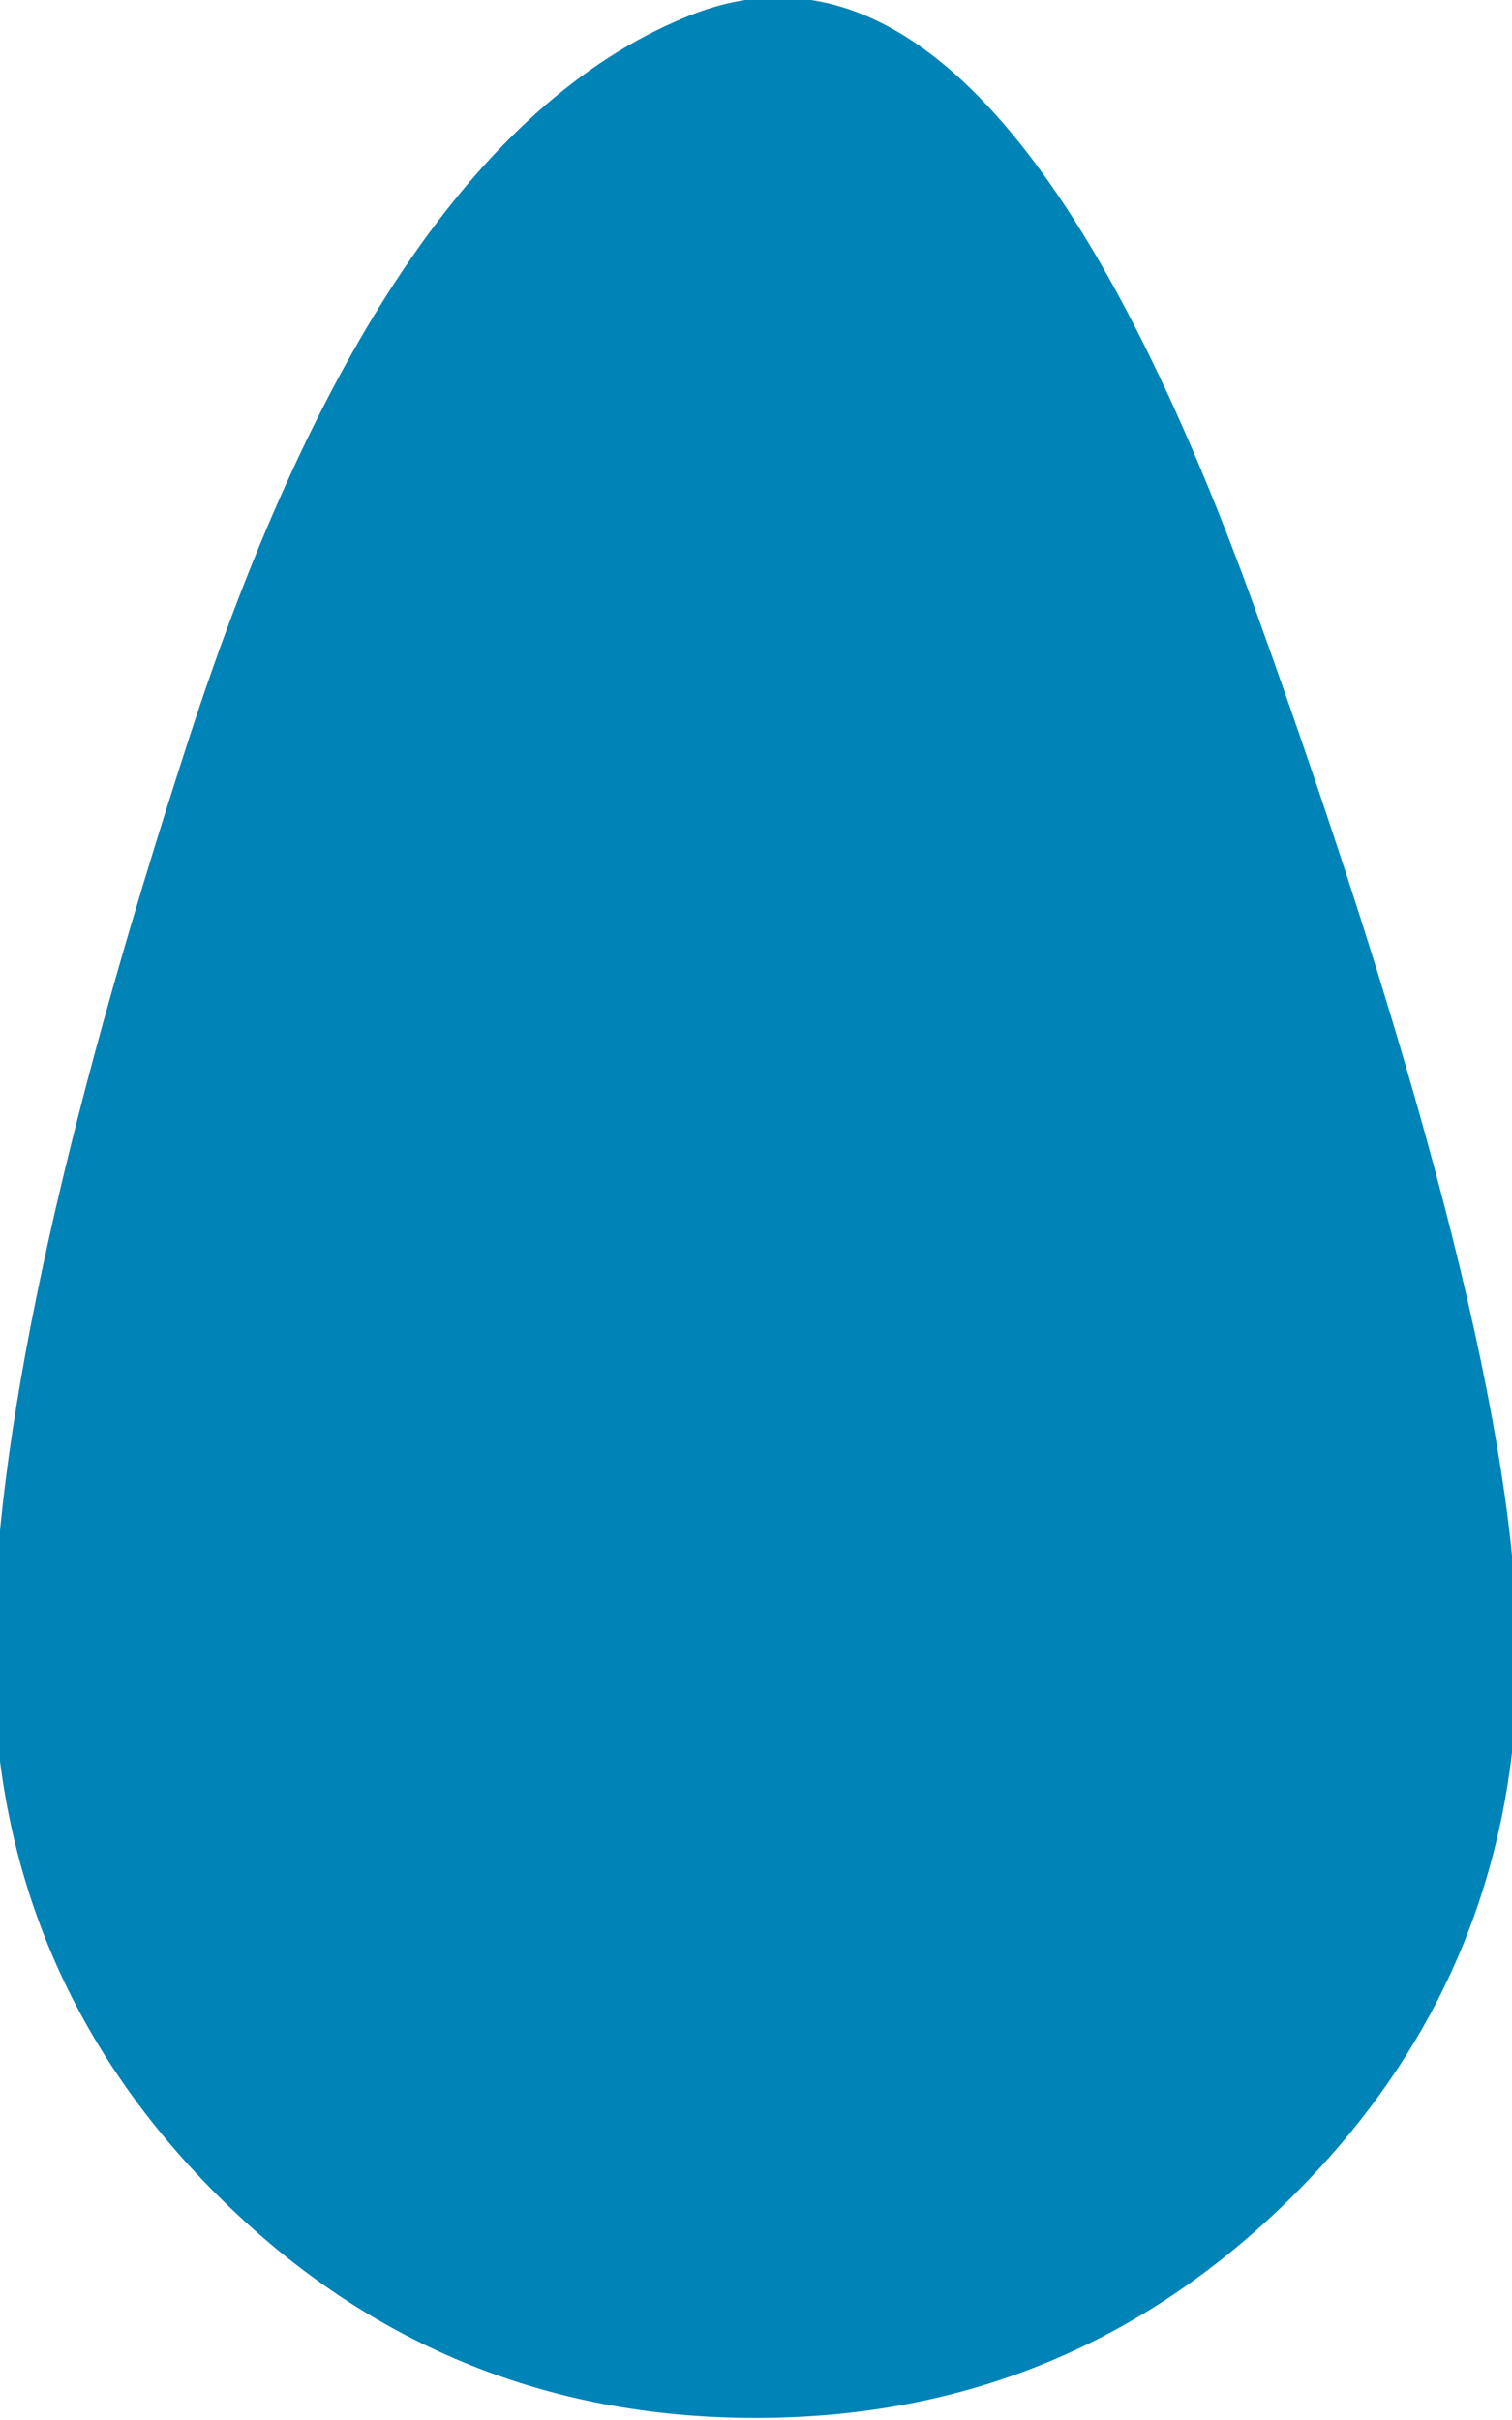 
<svg xmlns="http://www.w3.org/2000/svg" version="1.1" xmlns:xlink="http://www.w3.org/1999/xlink" preserveAspectRatio="none" x="0px" y="0px" width="50px" height="80px" viewBox="0 0 50 80">
<defs>
<g id="L_Sweaty_0_Layer0_0_FILL">
<path fill="#0083B6" stroke="none" d="
M 649.85 381.85
Q 670.95 360.75 670.95 330.95 670.95 301.15 646.45 232.9 621.95 164.6 592.95 175.95 563.95 187.35 545.45 244.25 526.95 301.15 526.95 330.95 526.95 360.75 548.05 381.85 569.15 402.95 598.95 402.95 628.75 402.95 649.85 381.85 Z"/>
</g>
</defs>

<g transform="matrix( 1, 0, 0, 1, 0,0) ">
<g transform="matrix( 0.35, 0, 0, 0.35, -184.65,-61.1) ">
<use xlink:href="#L_Sweaty_0_Layer0_0_FILL"/>
</g>
</g>
</svg>
